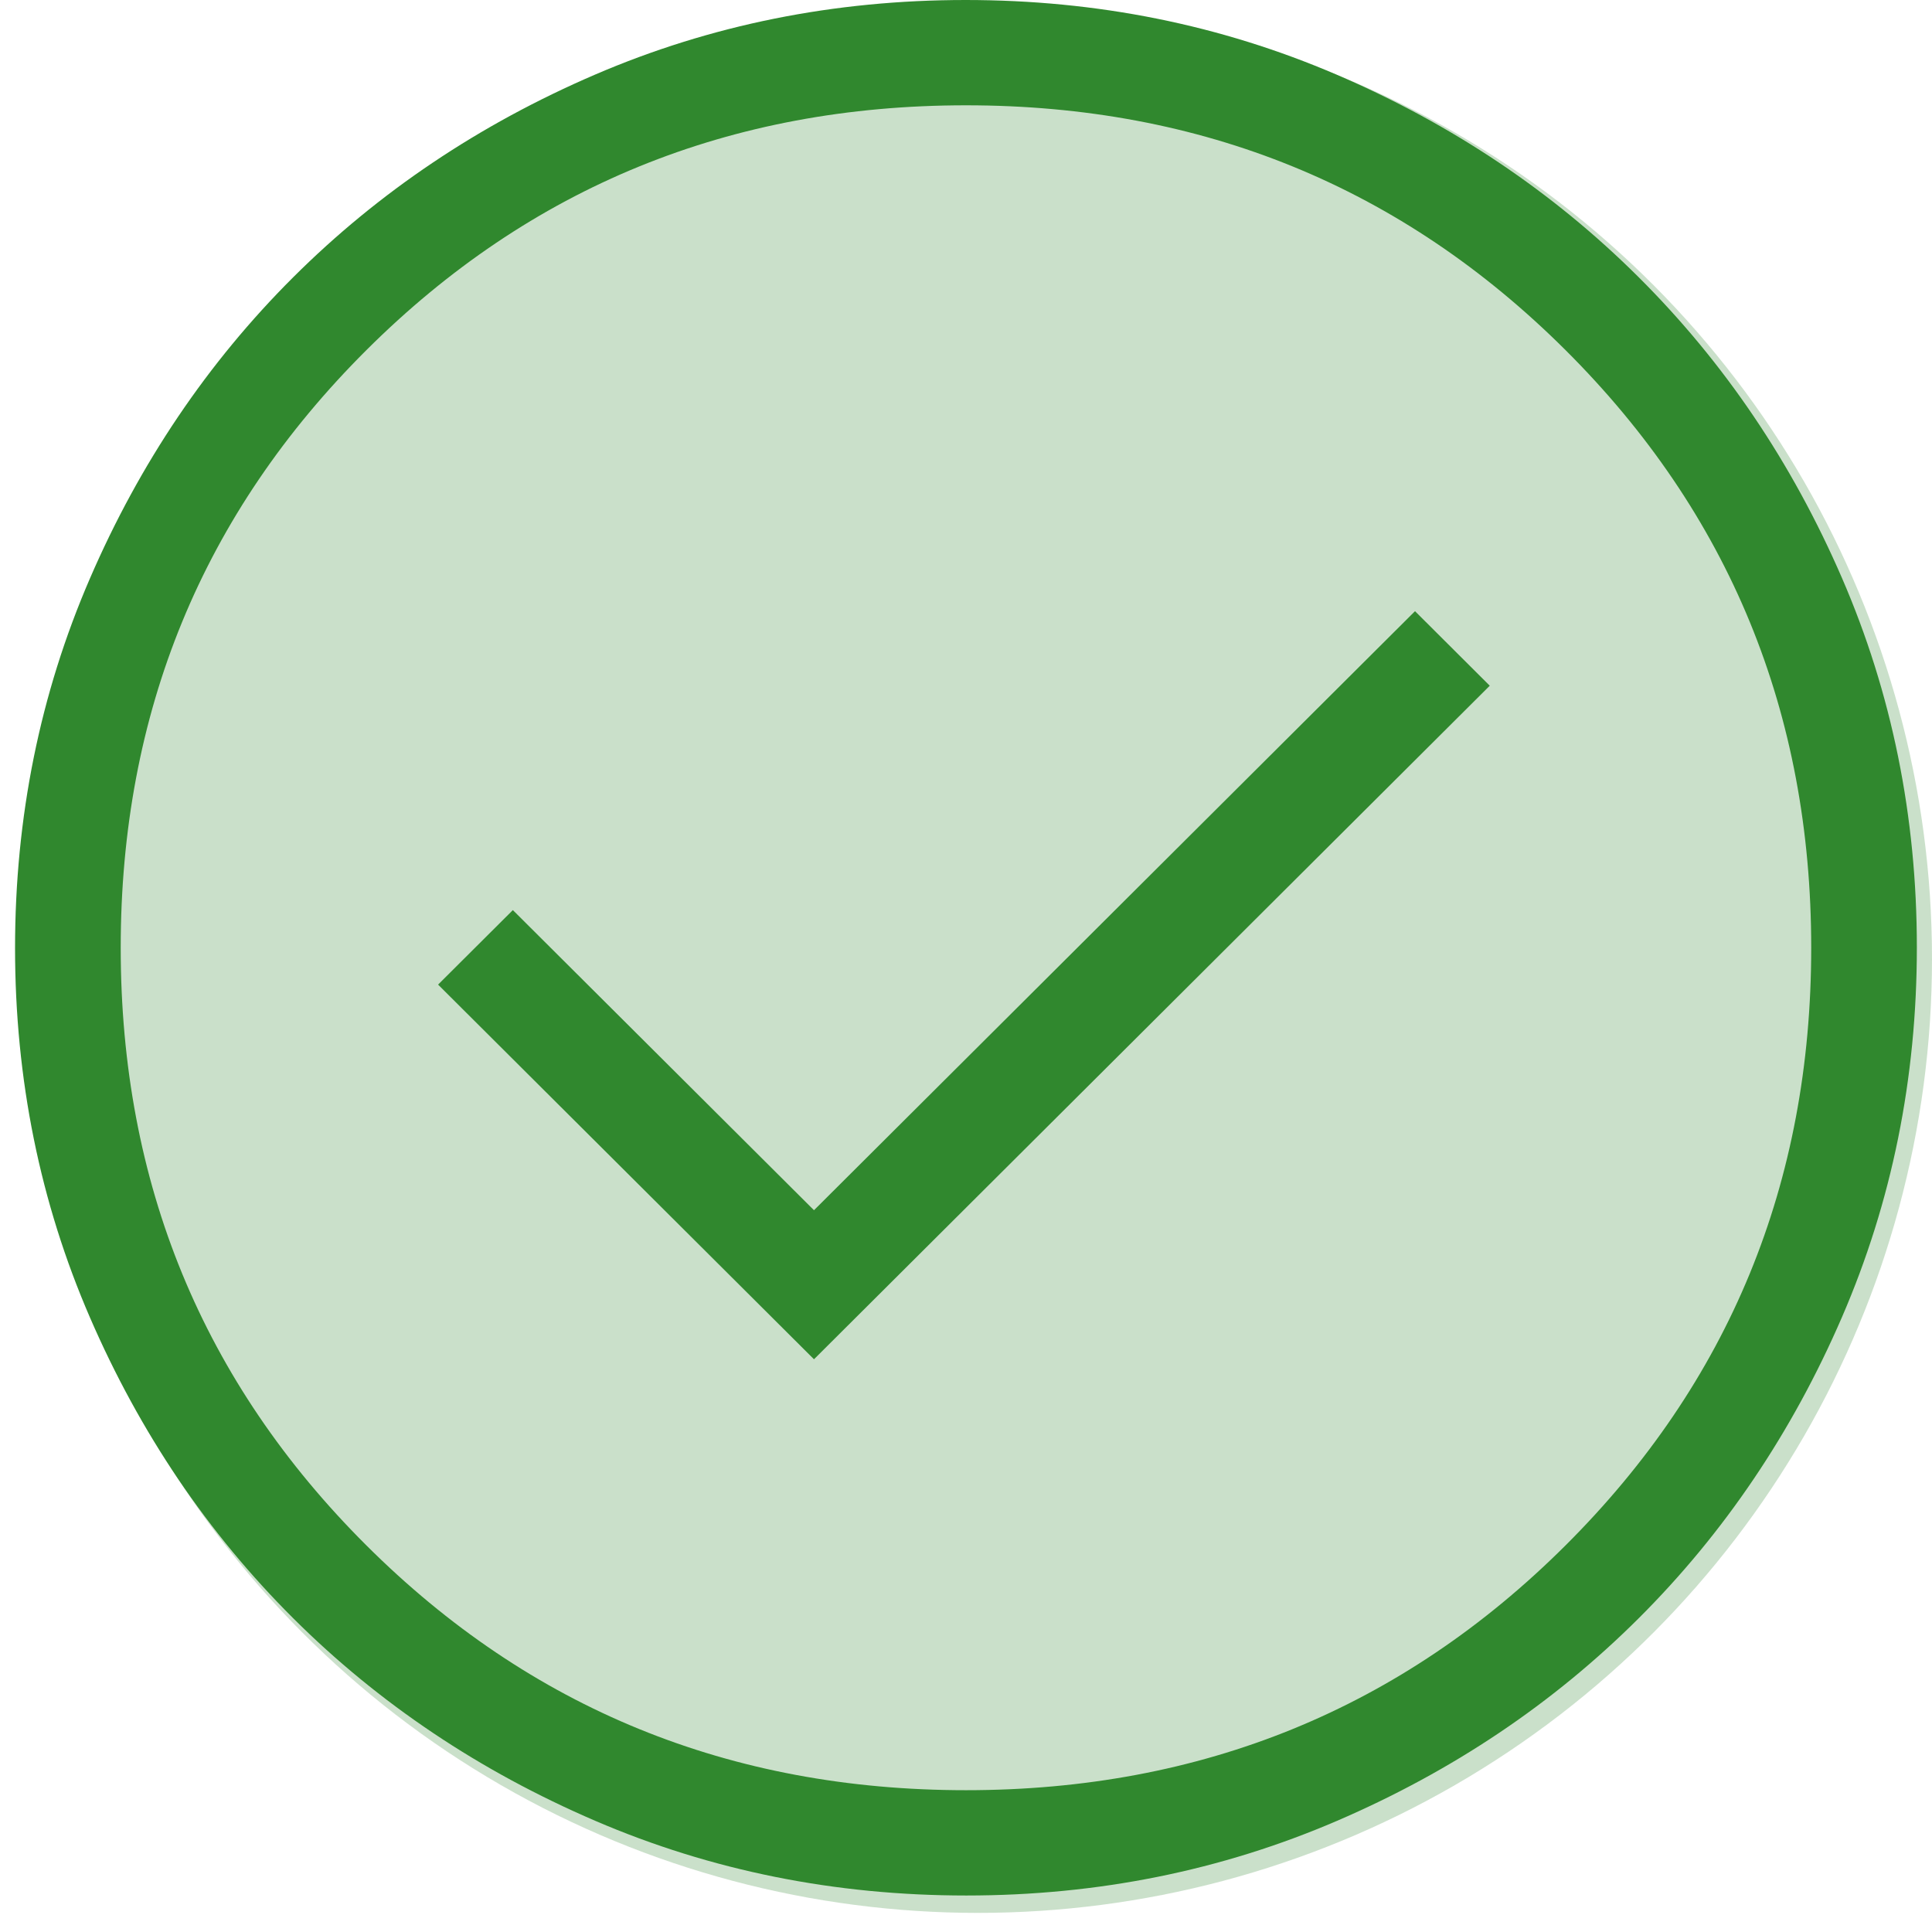 <svg width="81" height="81" viewBox="0 0 81 81" fill="none" xmlns="http://www.w3.org/2000/svg">
<circle cx="41" cy="40.199" r="40" fill="#97C396" fill-opacity="0.5"/>
<path d="M34.127 56.988L62.459 28.749L59.325 25.624L34.127 50.739L21.502 38.156L18.367 41.28L34.127 56.988ZM40.513 79.47C35 79.47 29.817 78.428 24.964 76.342C20.111 74.257 15.889 71.427 12.299 67.852C8.709 64.277 5.867 60.073 3.773 55.241C1.678 50.408 0.631 45.245 0.631 39.75C0.631 34.255 1.677 29.089 3.77 24.252C5.862 19.415 8.701 15.207 12.288 11.629C15.875 8.051 20.092 5.218 24.941 3.131C29.79 1.044 34.971 0 40.483 0C45.996 0 51.179 1.043 56.033 3.128C60.886 5.213 65.108 8.043 68.698 11.618C72.288 15.193 75.13 19.397 77.224 24.229C79.318 29.062 80.365 34.226 80.365 39.72C80.365 45.215 79.319 50.381 77.227 55.218C75.135 60.055 72.295 64.263 68.709 67.841C65.122 71.419 60.904 74.252 56.056 76.339C51.207 78.427 46.026 79.47 40.513 79.47ZM40.498 75.055C50.391 75.055 58.771 71.634 65.637 64.79C72.503 57.947 75.936 49.595 75.936 39.735C75.936 29.875 72.503 21.523 65.637 14.68C58.771 7.837 50.391 4.415 40.498 4.415C30.605 4.415 22.226 7.837 15.36 14.68C8.494 21.523 5.061 29.875 5.061 39.735C5.061 49.595 8.494 57.947 15.36 64.79C22.226 71.634 30.605 75.055 40.498 75.055Z" fill="#30882E"/>
</svg>
